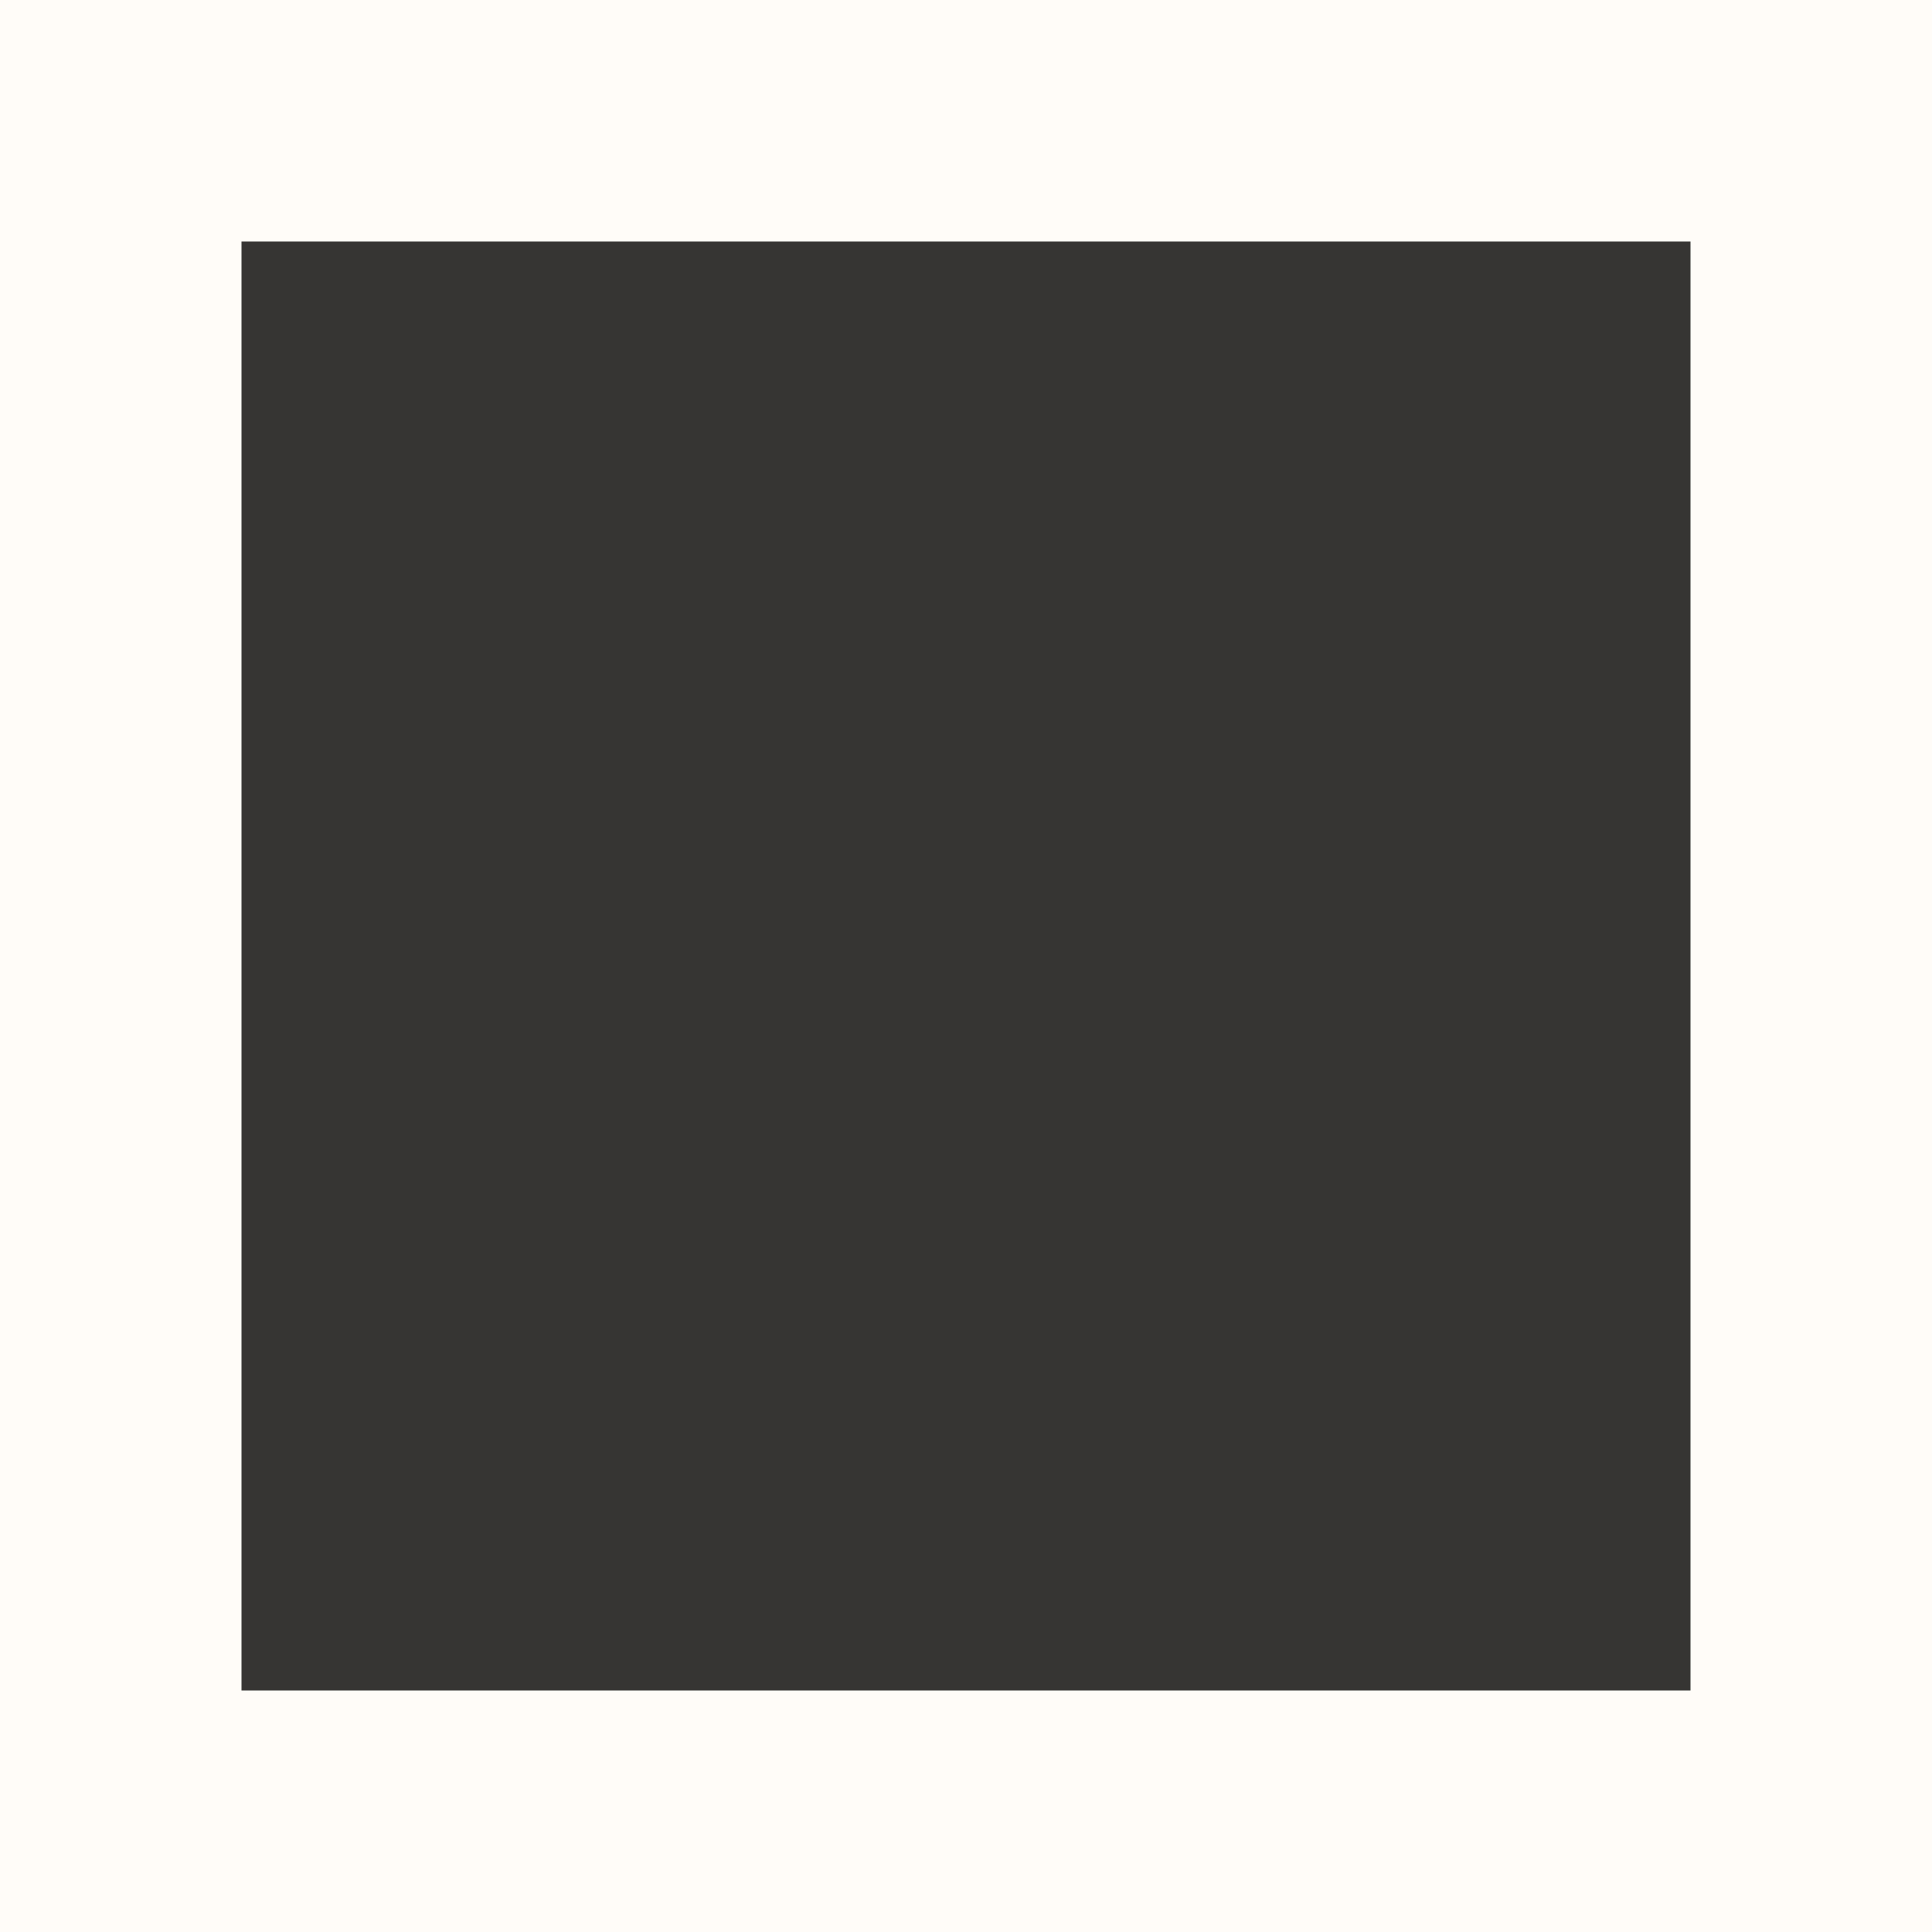 <?xml version="1.0" encoding="UTF-8" standalone="no"?>
<svg
  width="64"
  height="64"
  viewBox="0 0 16 16"
  xmlns="http://www.w3.org/2000/svg"
  xmlns:svg="http://www.w3.org/2000/svg"
>
  <rect
    style="fill: #fffcf8; stroke: none"
    x="0"
    y="0"
    width="16"
    height="16"
  />
  <rect
    style="fill: #363533; stroke: none"
    x="2"
    y="2"
    width="12"
    height="12"
  />
</svg>
